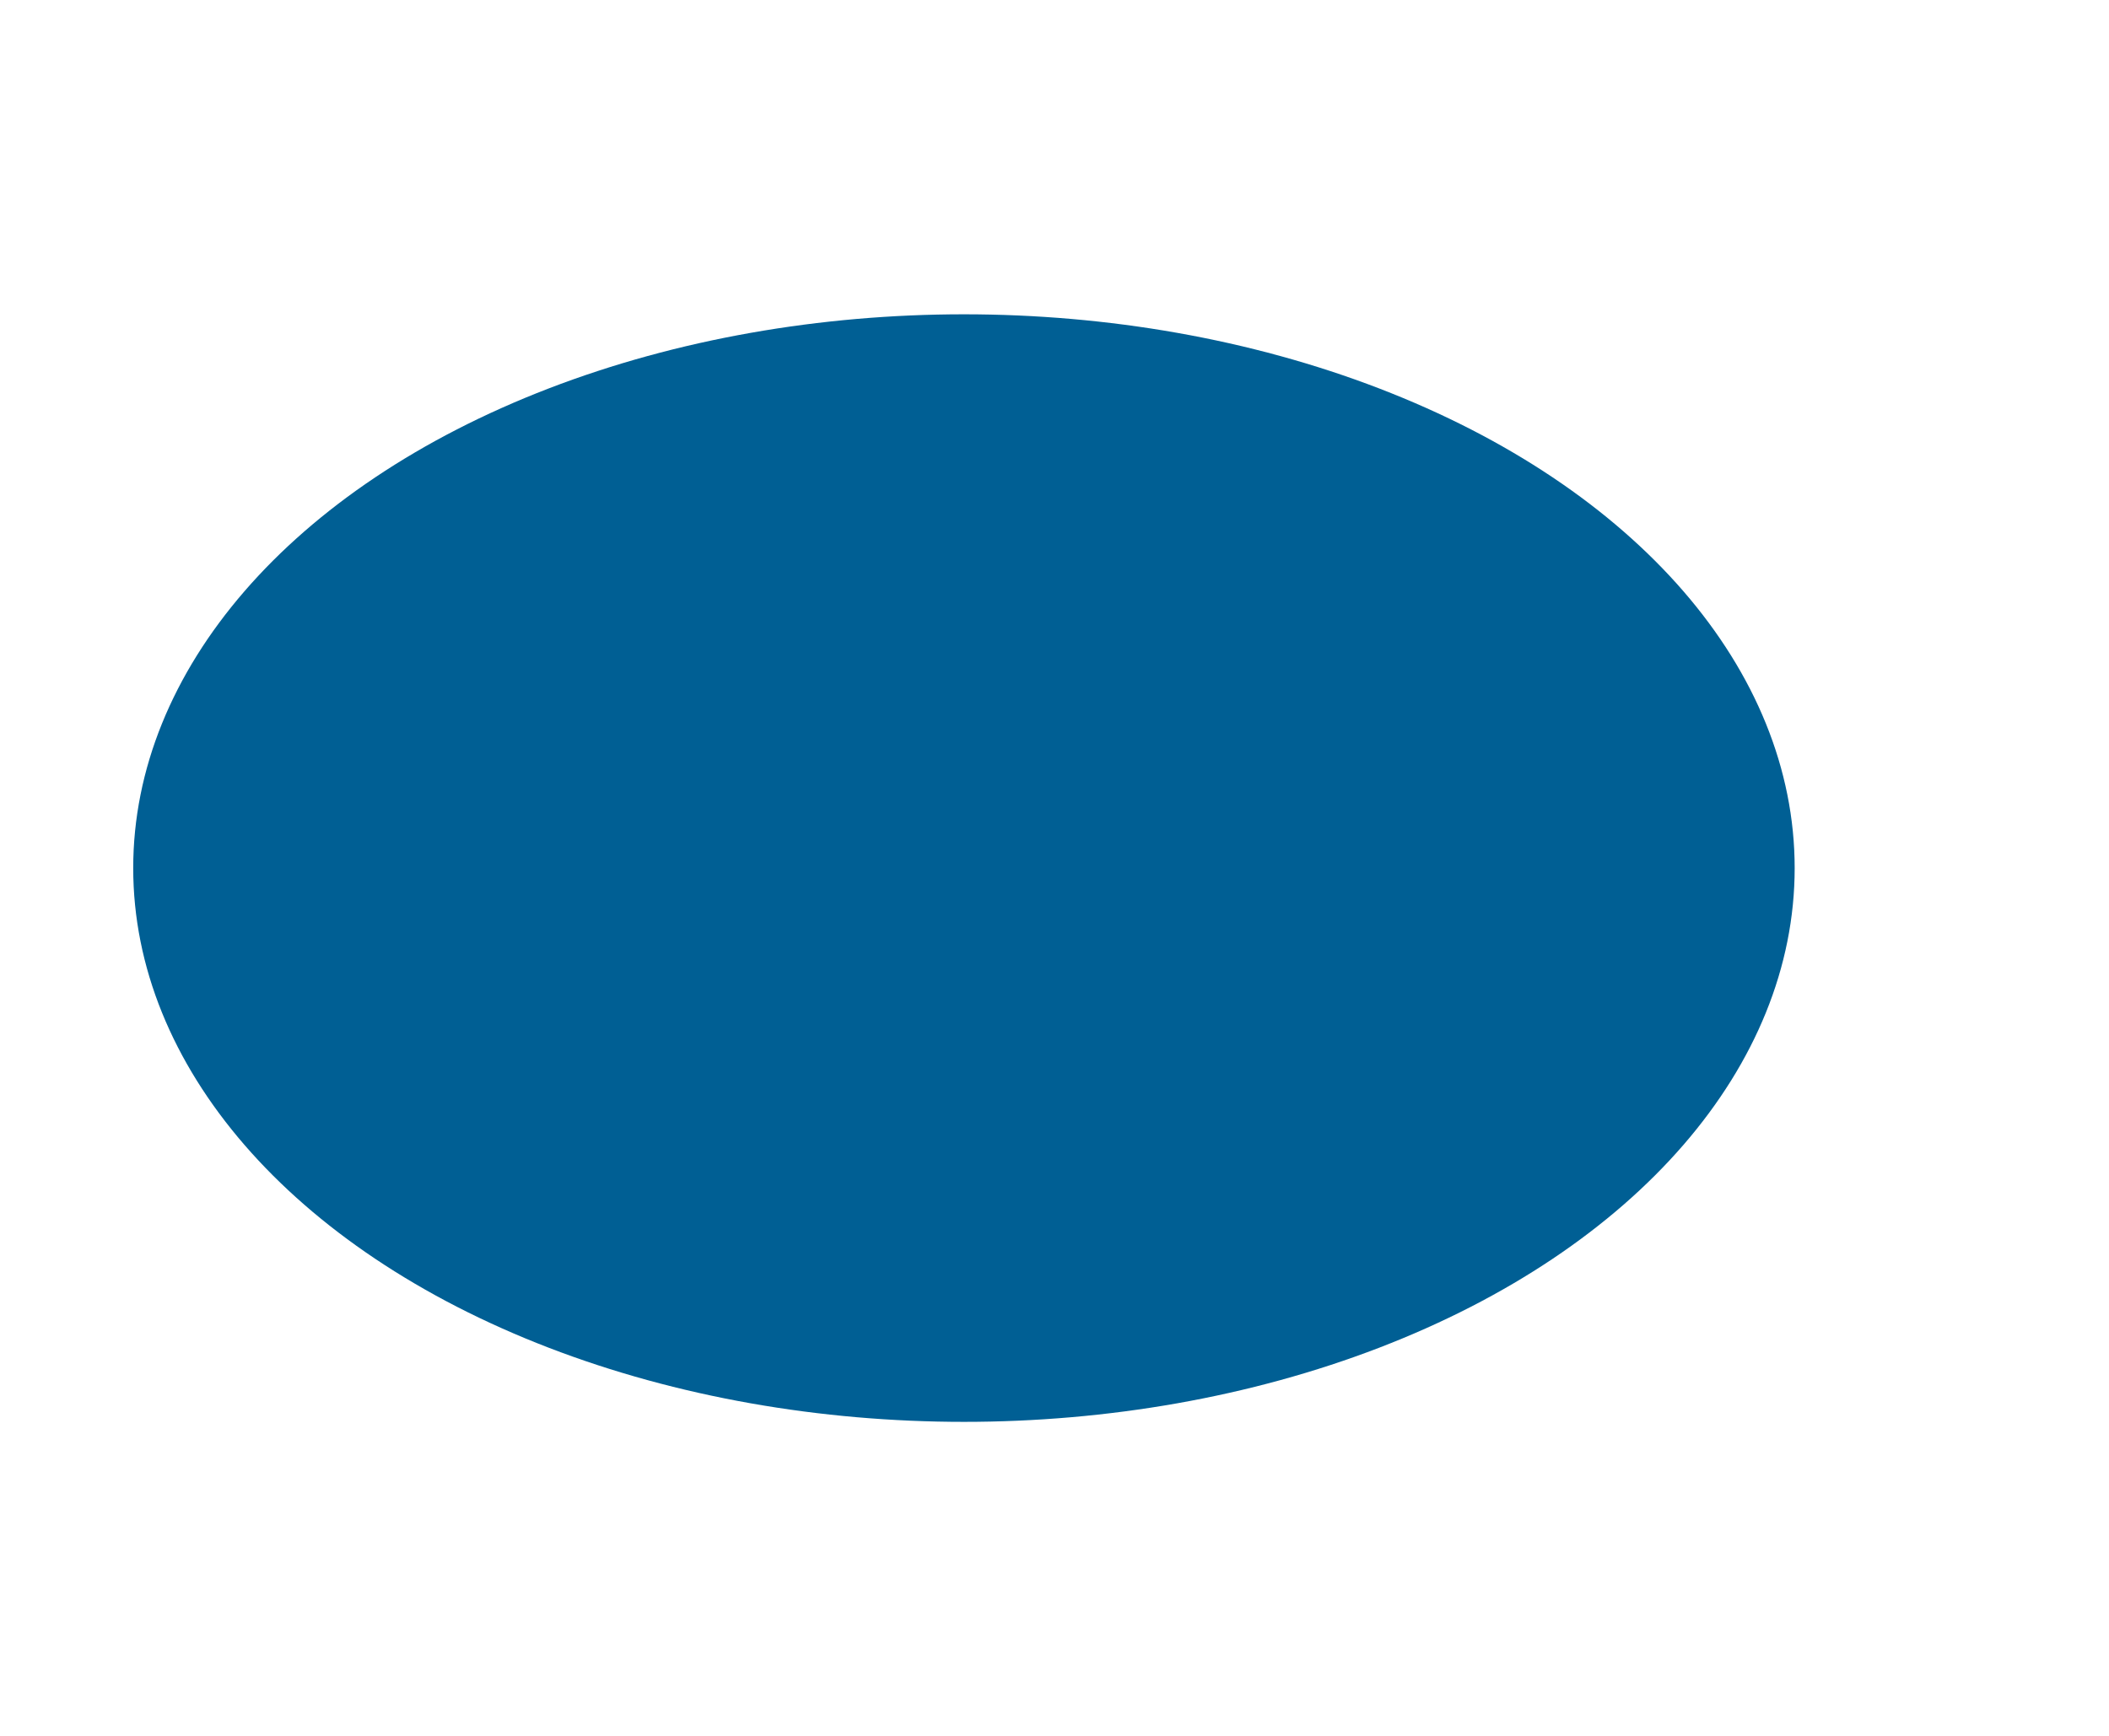 <svg width="1409" height="1160" viewBox="0 0 1409 1160" fill="none" xmlns="http://www.w3.org/2000/svg">
<g filter="url(#filter0_f_5_53)">
<ellipse cx="644" cy="580" rx="555" ry="370" fill="#005F94"/>
</g>
<defs>
<filter id="filter0_f_5_53" x="-121" y="0" width="1530" height="1160" filterUnits="userSpaceOnUse" color-interpolation-filters="sRGB">
<feFlood flood-opacity="0" result="BackgroundImageFix"/>
<feBlend mode="normal" in="SourceGraphic" in2="BackgroundImageFix" result="shape"/>
<feGaussianBlur stdDeviation="105" result="effect1_foregroundBlur_5_53"/>
</filter>
</defs>
</svg>
